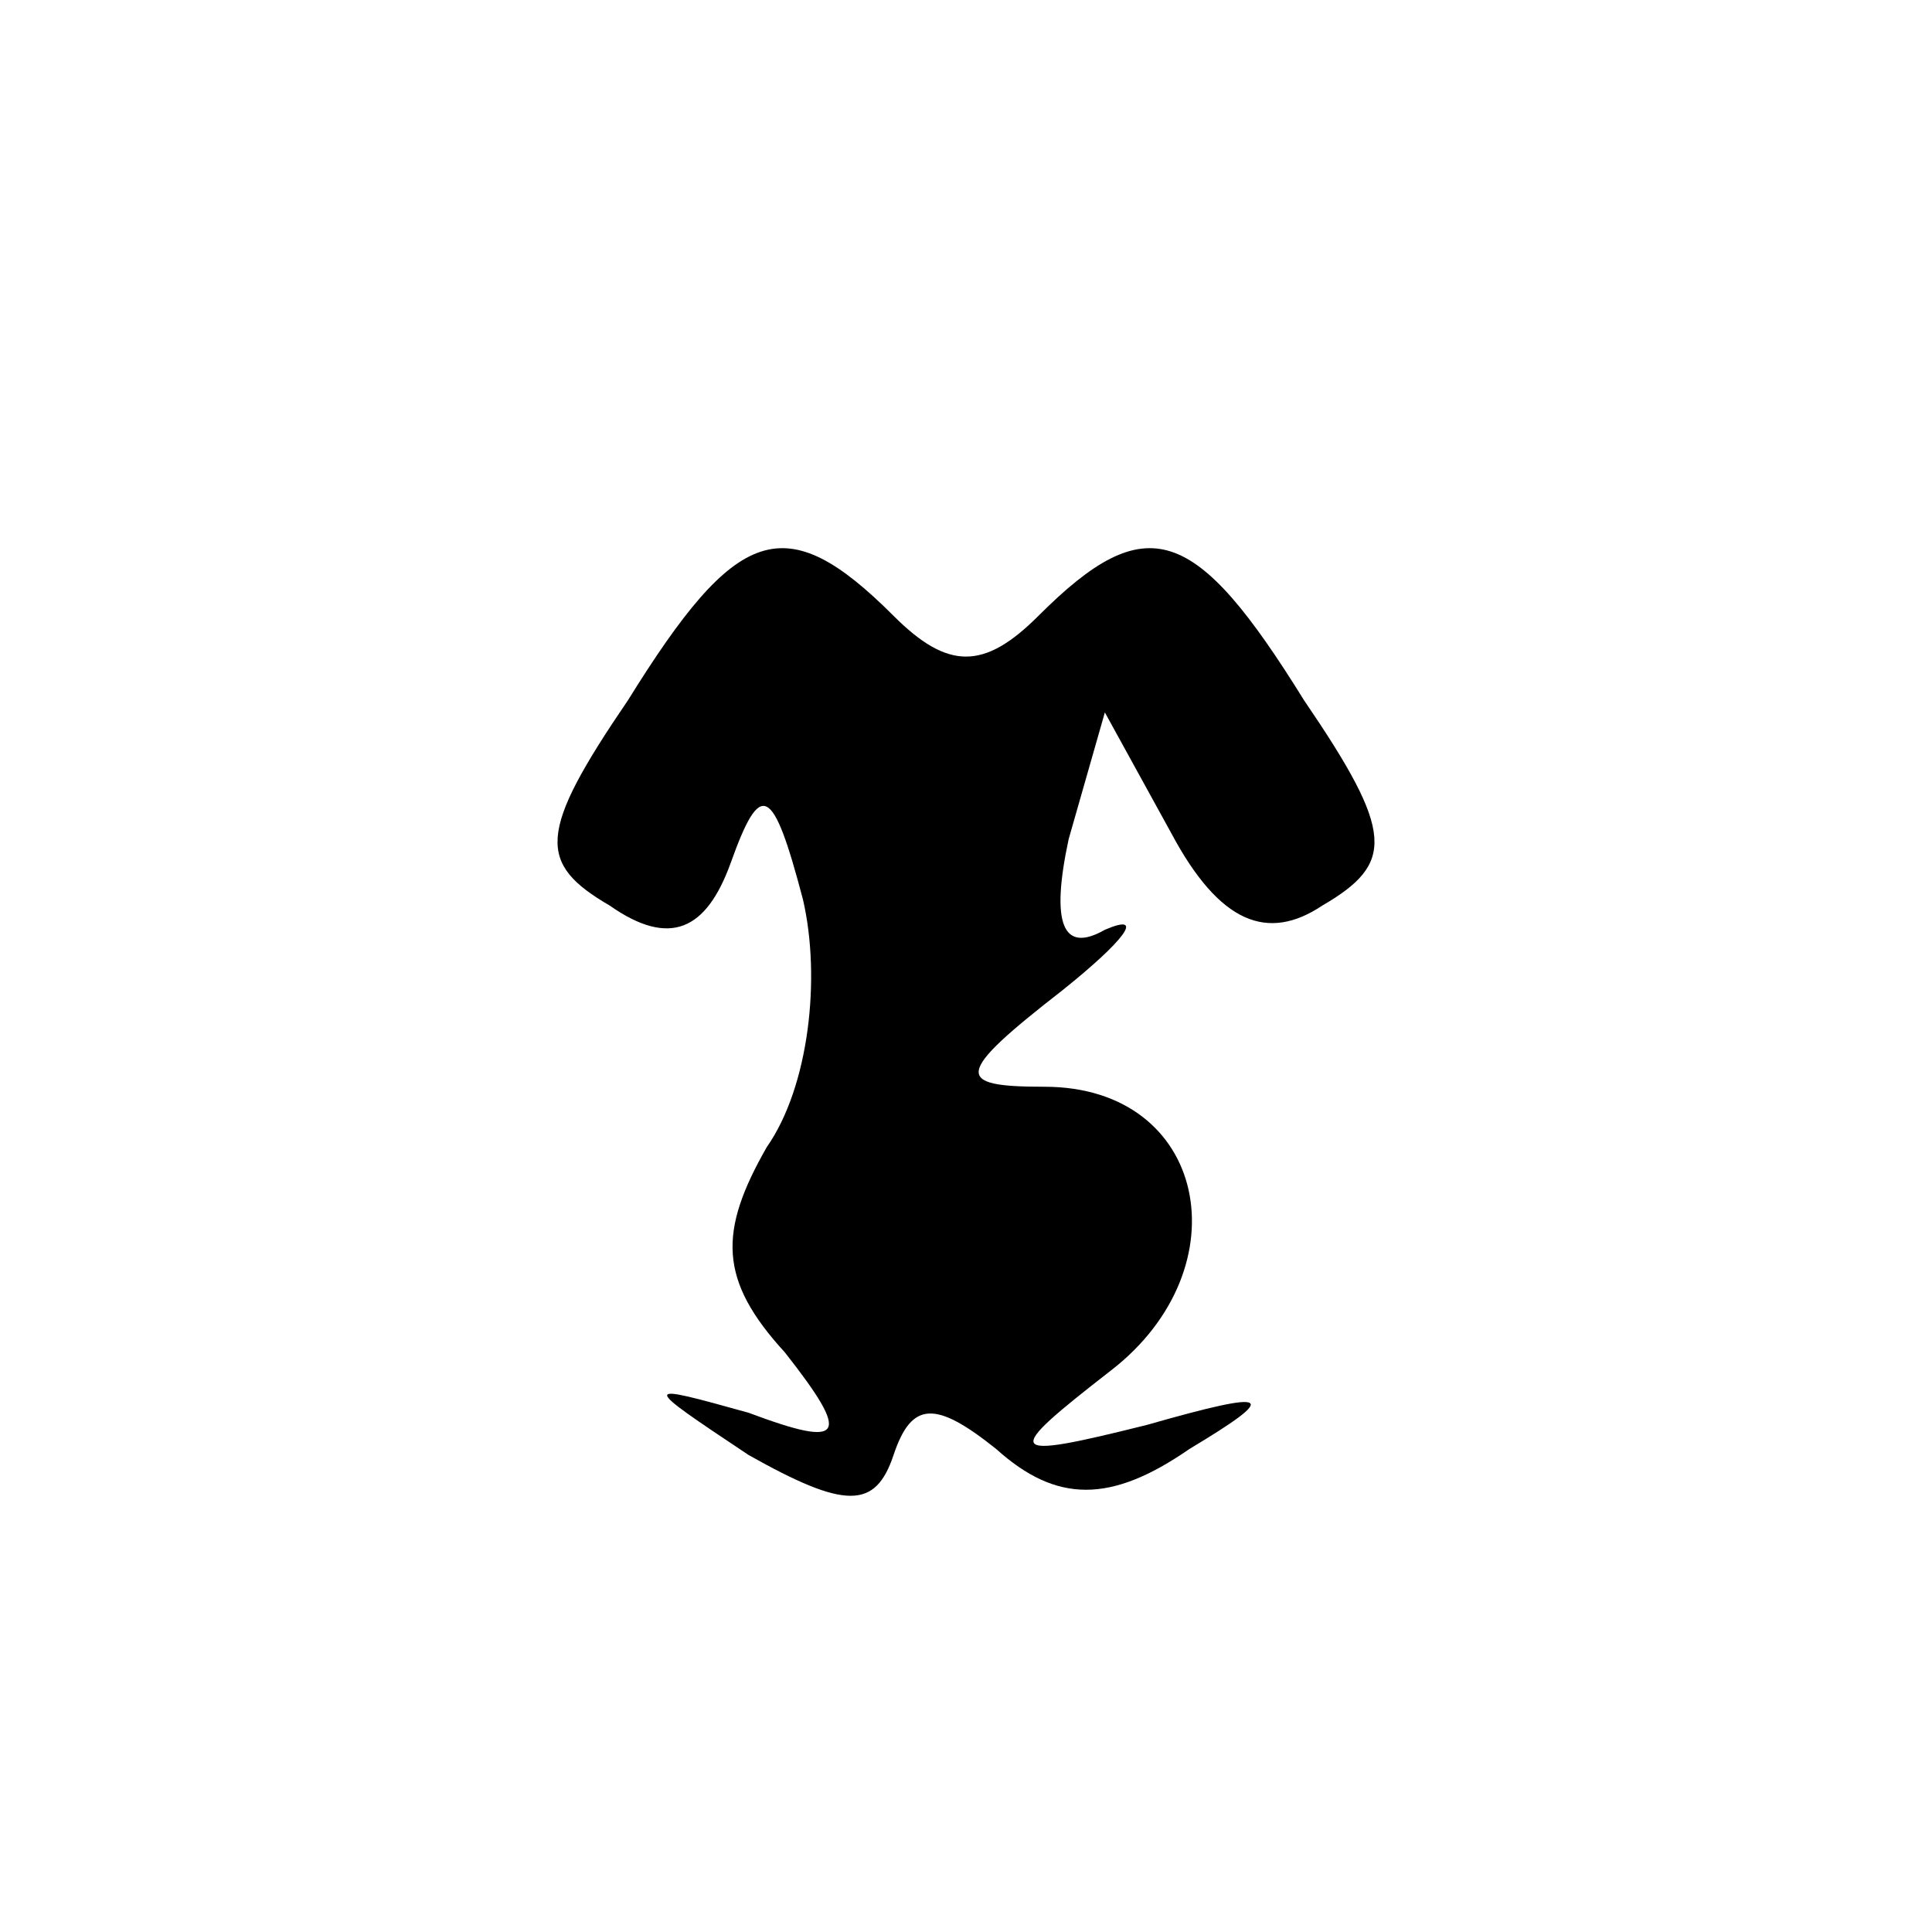 <?xml version="1.0" standalone="no"?>
<!DOCTYPE svg PUBLIC "-//W3C//DTD SVG 20010904//EN"
 "http://www.w3.org/TR/2001/REC-SVG-20010904/DTD/svg10.dtd">
<svg version="1.0" xmlns="http://www.w3.org/2000/svg"
 width="32pt" height="32pt" viewBox="0 0 32 32"
 preserveAspectRatio="xMidYMid meet">
<g transform="translate(0,32) scale(0.1,-0.1)"
fill="#000000" stroke="none">
<path fill="#000000" stroke="none" d="M104 204 c-15 -22 -15 -27 -3 -34 10
-7 16 -4 20 7 5 14 7 13 12 -6 3 -13 1 -31 -6 -41 -8 -14 -8 -22 3 -34 11 -14
10 -16 -6 -10 -18 5 -18 5 0 -7 16 -9 21 -9 24 0 3 9 7 9 17 1 10 -9 19 -9 32
0 15 9 14 10 -7 4 -24 -6 -24 -5 -6 9 22 17 16 47 -11 47 -15 0 -15 2 3 16 10
8 14 13 7 10 -7 -4 -9 1 -6 15 l6 21 11 -20 c8 -15 16 -18 25 -12 12 7 12 12
-3 34 -18 29 -26 32 -44 14 -9 -9 -15 -9 -24 0 -18 18 -26 15 -44 -14z"/>
</g>
</svg>
